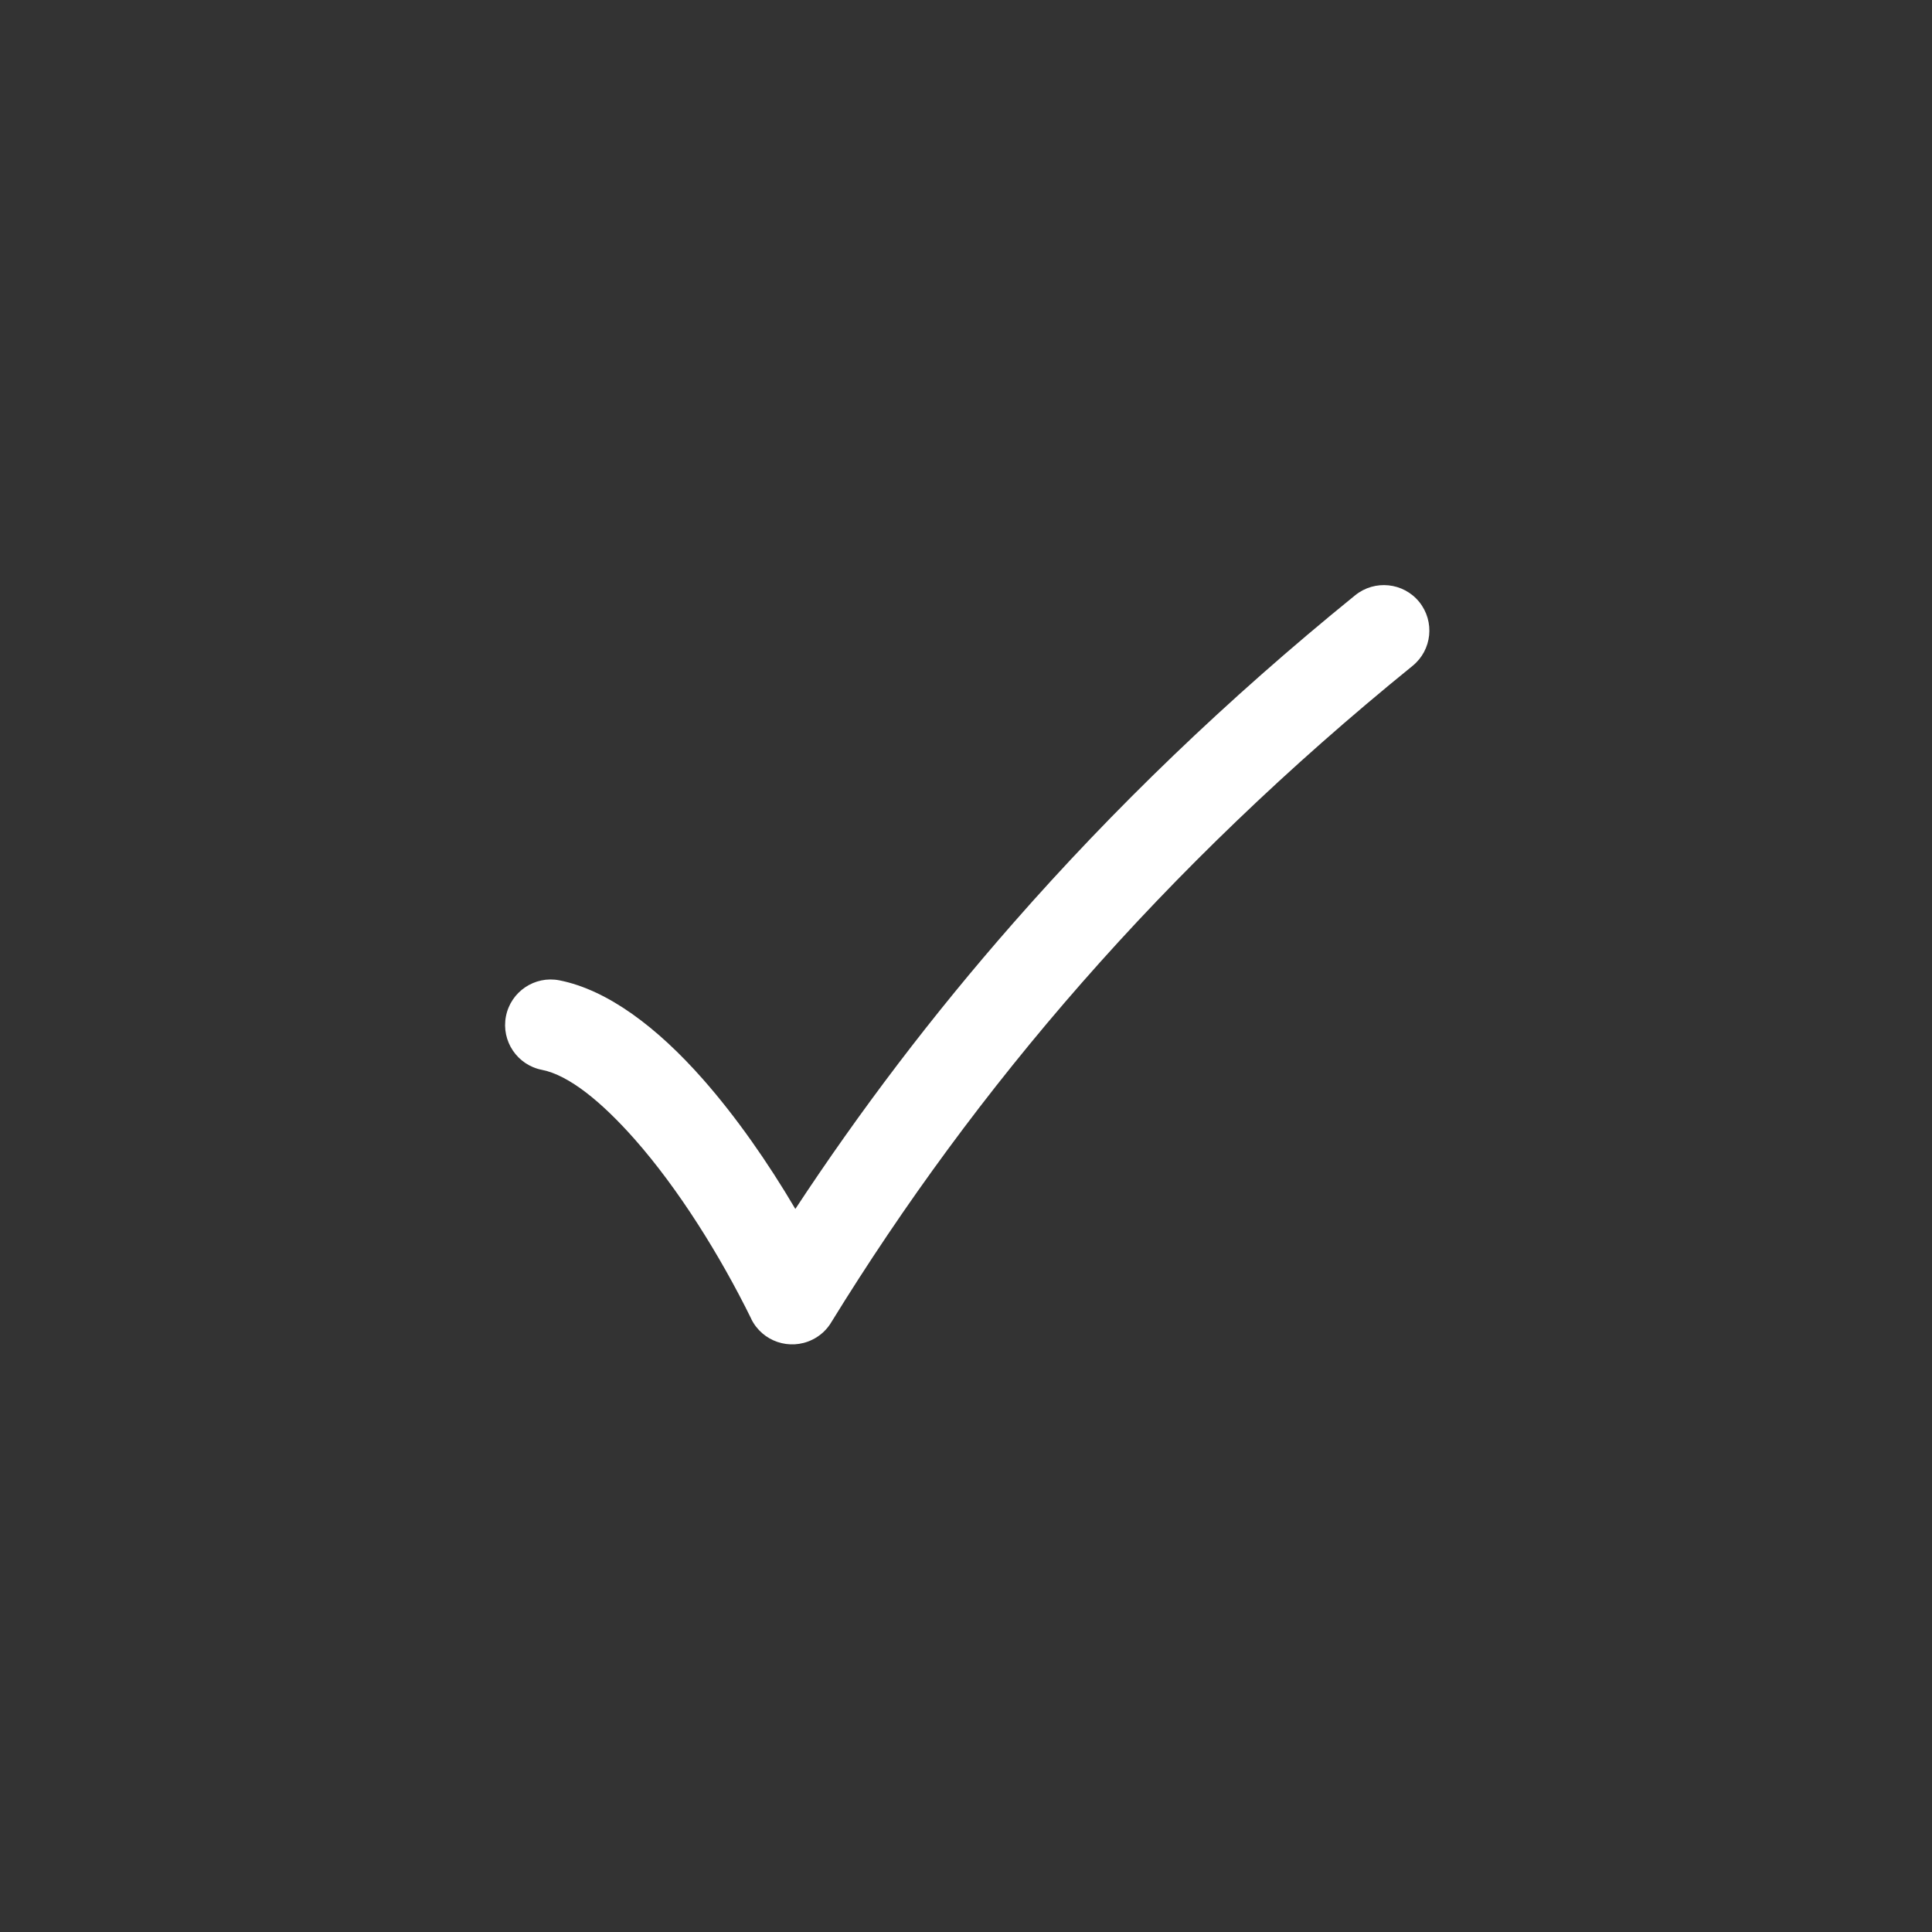 <svg width="24" height="24" viewBox="0 0 24 24" fill="none" xmlns="http://www.w3.org/2000/svg">
<rect x="0" y="0" width="24" height="24" fill="#333333" stroke="none"/>
<path d="M6.949 12.178C6.643 12.118 6.345 12.318 6.285 12.625C6.225 12.932 6.425 13.23 6.732 13.29C7.068 13.356 7.474 13.688 7.885 14.153C8.426 14.766 8.943 15.591 9.333 16.384L9.332 16.384C9.47 16.665 9.81 16.78 10.091 16.642C10.195 16.591 10.276 16.513 10.33 16.42C11.225 14.967 12.254 13.559 13.441 12.206C14.636 10.844 15.996 9.53 17.547 8.272C17.79 8.075 17.826 7.72 17.63 7.477C17.433 7.235 17.077 7.198 16.834 7.395C15.233 8.693 13.828 10.051 12.591 11.462C11.576 12.618 10.678 13.805 9.88 15.018C9.536 14.434 9.141 13.87 8.731 13.405C8.166 12.764 7.55 12.297 6.949 12.178L6.949 12.178Z" fill="white"/>
</svg>

